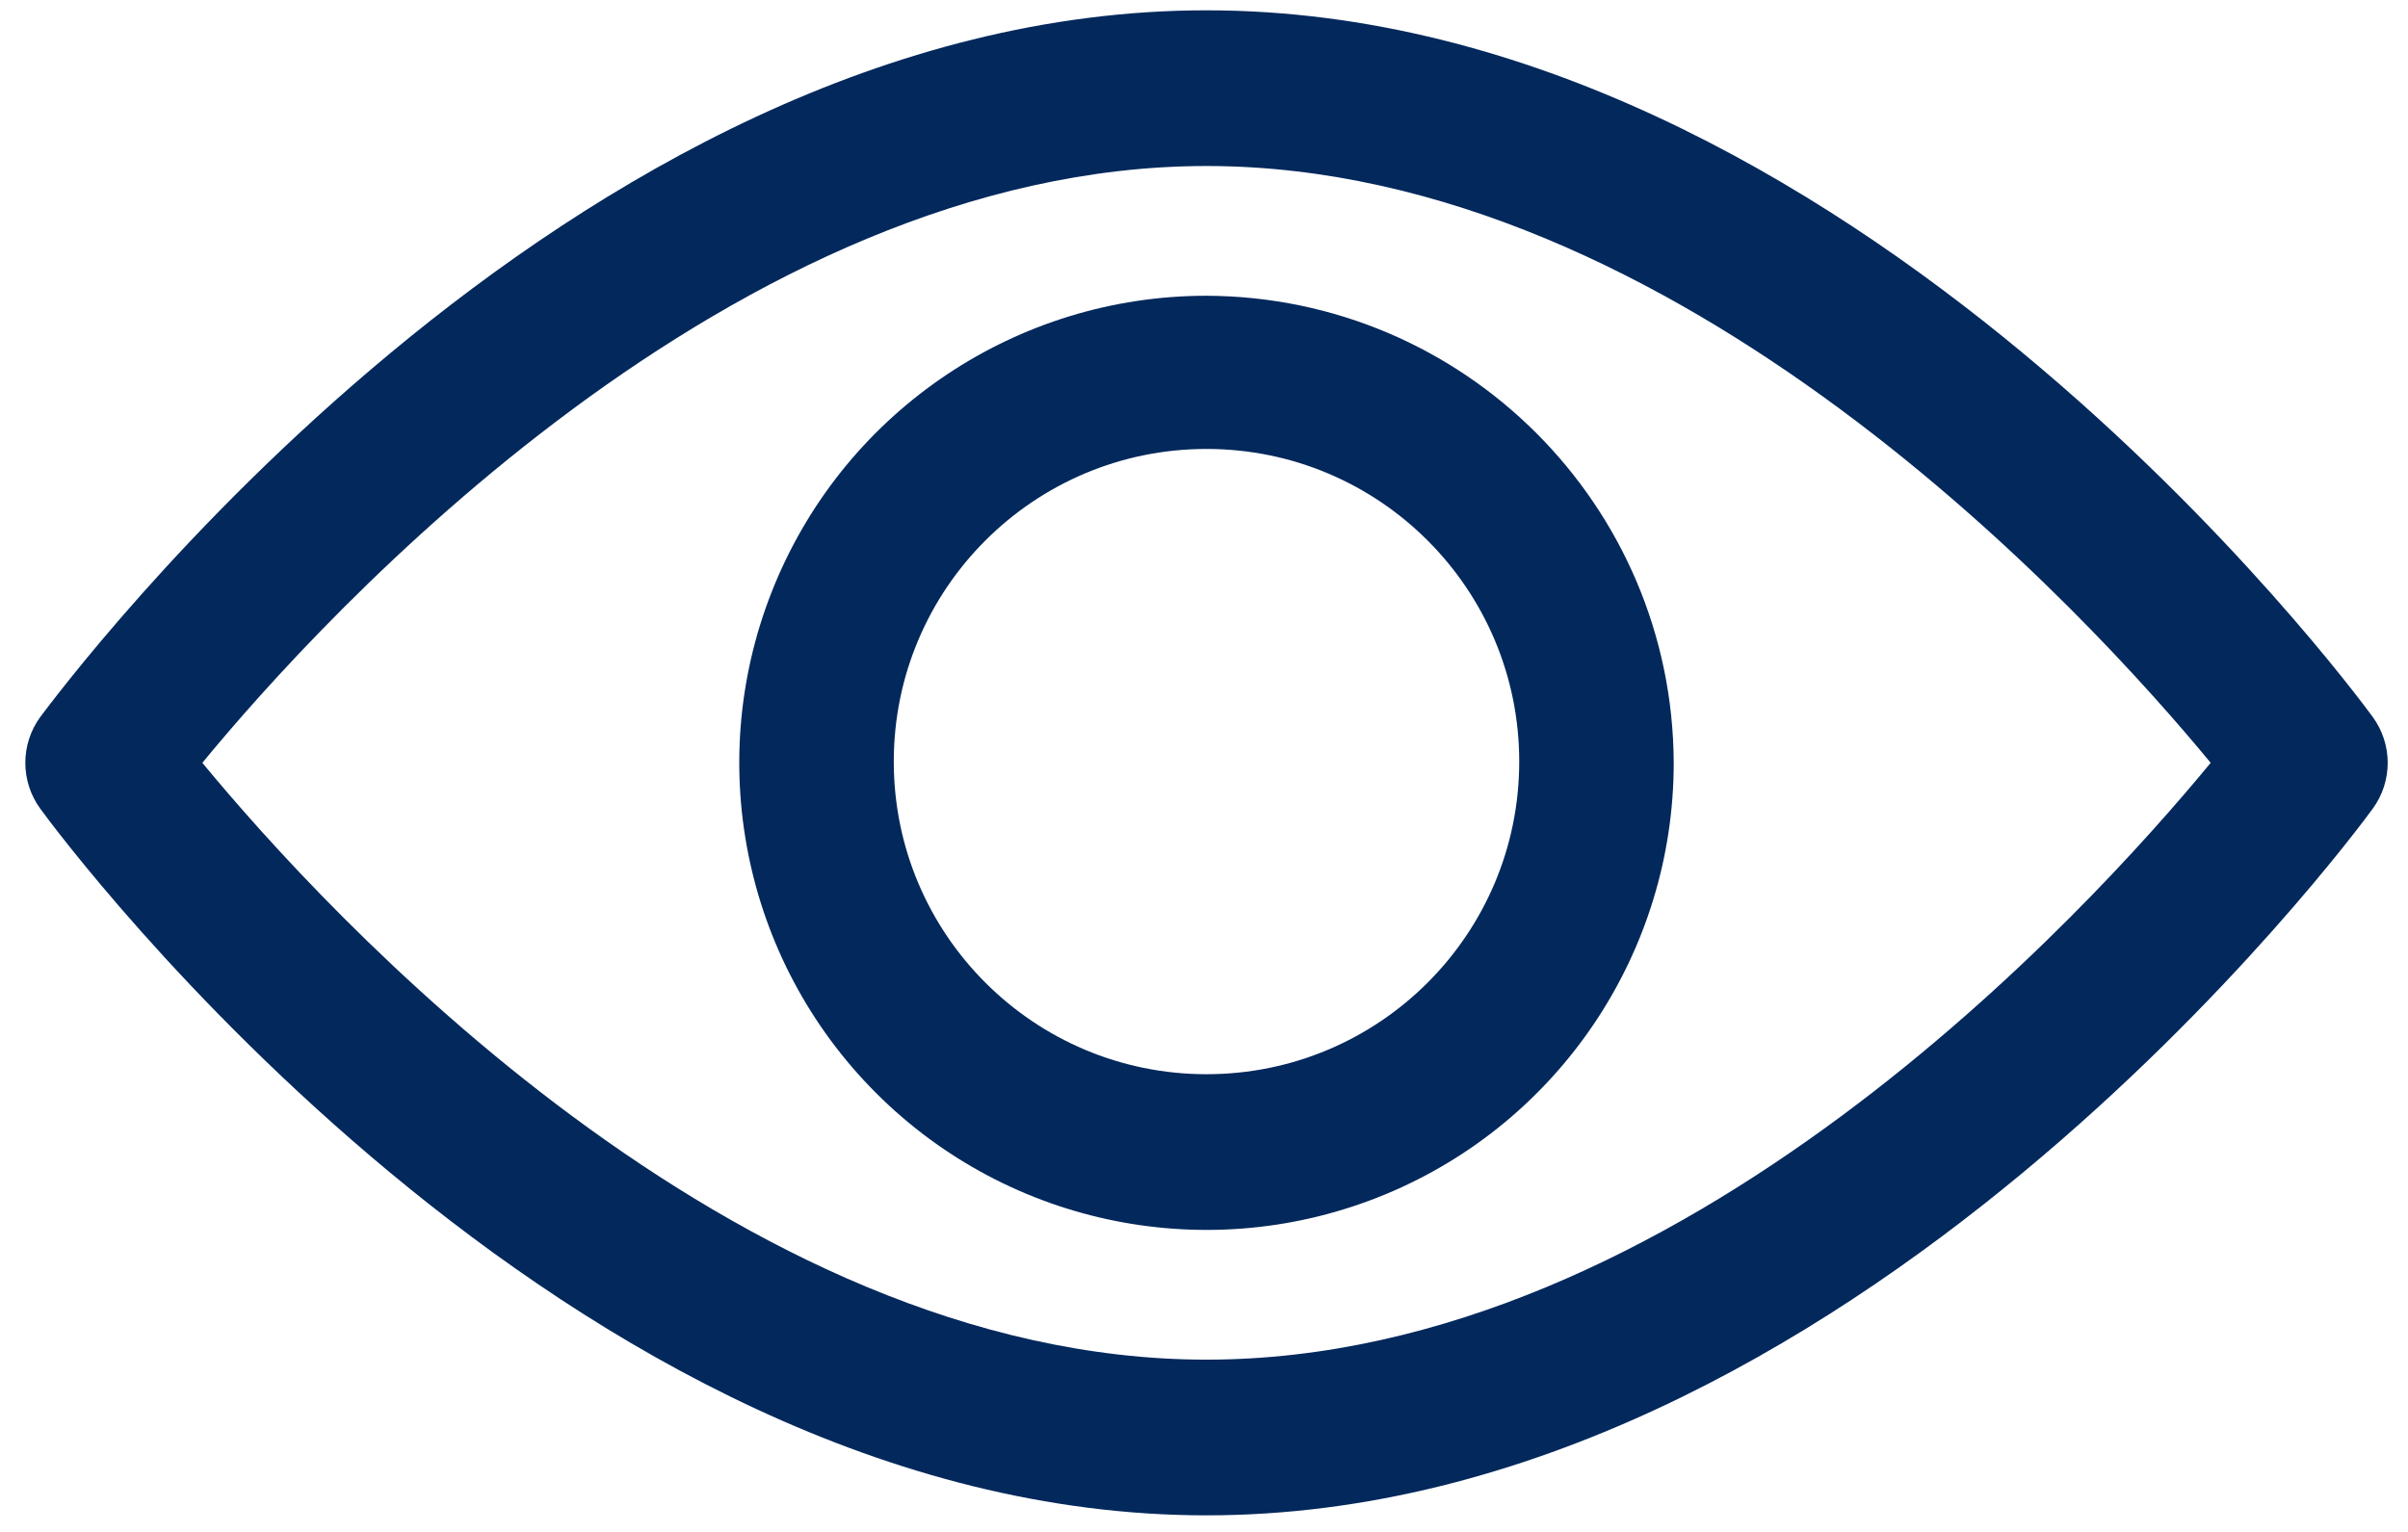 <?xml version="1.0" encoding="UTF-8"?>
<svg width="77px" height="49px" viewBox="0 0 77 49" version="1.1" xmlns="http://www.w3.org/2000/svg" xmlns:xlink="http://www.w3.org/1999/xlink">
    <title>ICONS_ic_eye - view</title>
    <g id="Page-1" stroke="none" stroke-width="1" fill="none" fill-rule="evenodd">
        <g id="ICONS_ic_eye---view" transform="translate(0.81, 0.33)" fill="#02285c" fill-rule="nonzero">
            <path d="M75.06,22.6 C74.39,21.68 58.31,0 37.77,0 C17.23,0 1.19,21.67 0.48,22.6 C-0.16,23.475 -0.16,24.665 0.48,25.54 C1.15,26.46 17.23,48.14 37.77,48.14 C58.31,48.14 74.39,26.46 75.06,25.54 C75.701,24.665 75.701,23.475 75.06,22.6 Z M37.77,43.16 C22.64,43.16 9.54,28.77 5.66,24.07 C9.53,19.36 22.66,4.98 37.77,4.98 C52.88,4.98 66,19.36 69.88,24.07 C66,28.78 52.93,43.16 37.77,43.16 Z" id="Trazado_3489"></path>
            <path d="M37.77,9.13 C31.728,9.13 26.28,12.77 23.967,18.353 C21.655,23.935 22.933,30.361 27.206,34.634 C31.479,38.907 37.905,40.185 43.488,37.873 C49.07,35.56 52.71,30.113 52.71,24.07 L52.71,24.07 C52.677,15.833 46.008,9.163 37.77,9.13 Z M37.77,34.03 C32.247,34.03 27.77,29.553 27.77,24.03 C27.77,18.507 32.247,14.03 37.77,14.03 C43.293,14.03 47.77,18.507 47.77,24.03 C47.77,29.553 43.293,34.03 37.77,34.03 L37.77,34.03 Z" id="Trazado_3490"></path>
        </g>
    </g>
</svg>